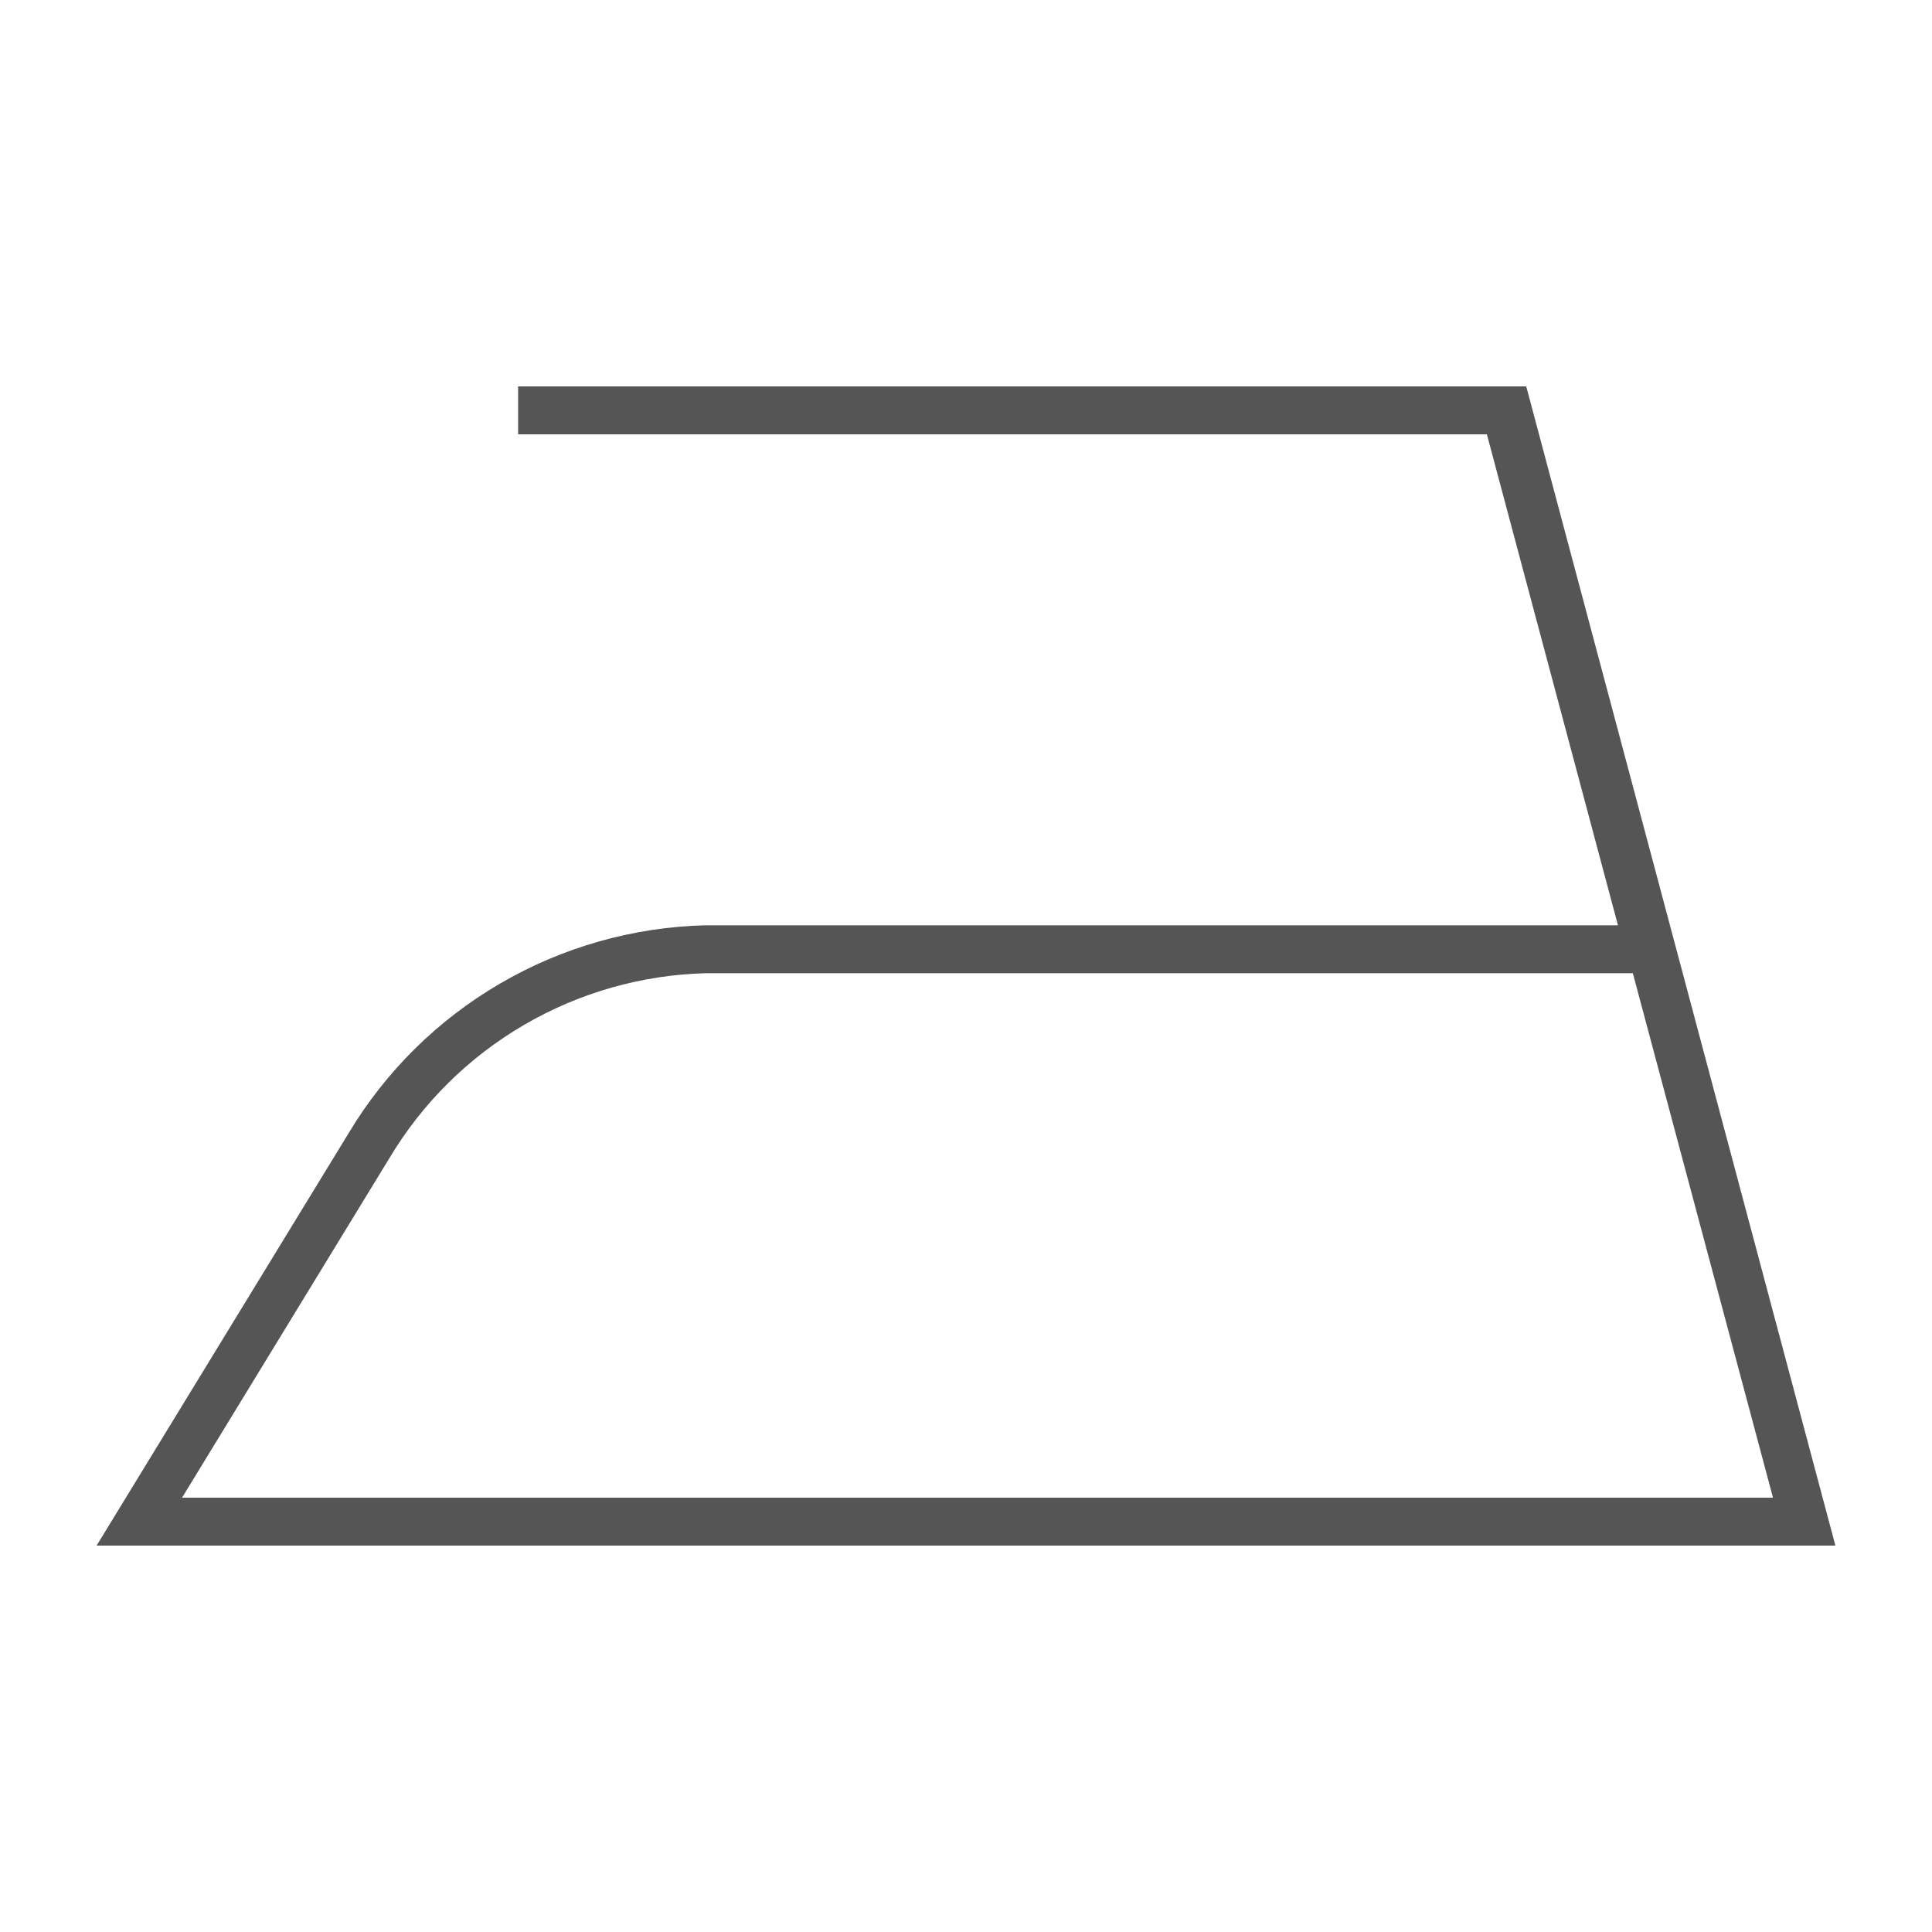 <svg width="40" height="40" viewBox="0 0 40 40" fill="none" xmlns="http://www.w3.org/2000/svg">
<path d="M31.599 8H10.727V8.992H30.784L33.498 19.157H14.603C13.108 19.195 11.647 19.609 10.356 20.362C9.065 21.114 7.985 22.18 7.218 23.461L2 32H38L31.599 8ZM8.063 23.977C8.743 22.838 9.701 21.889 10.849 21.22C11.996 20.55 13.294 20.182 14.623 20.149H33.806L36.708 31.008H3.769L8.063 23.977Z" fill="#555555"/>
</svg>
